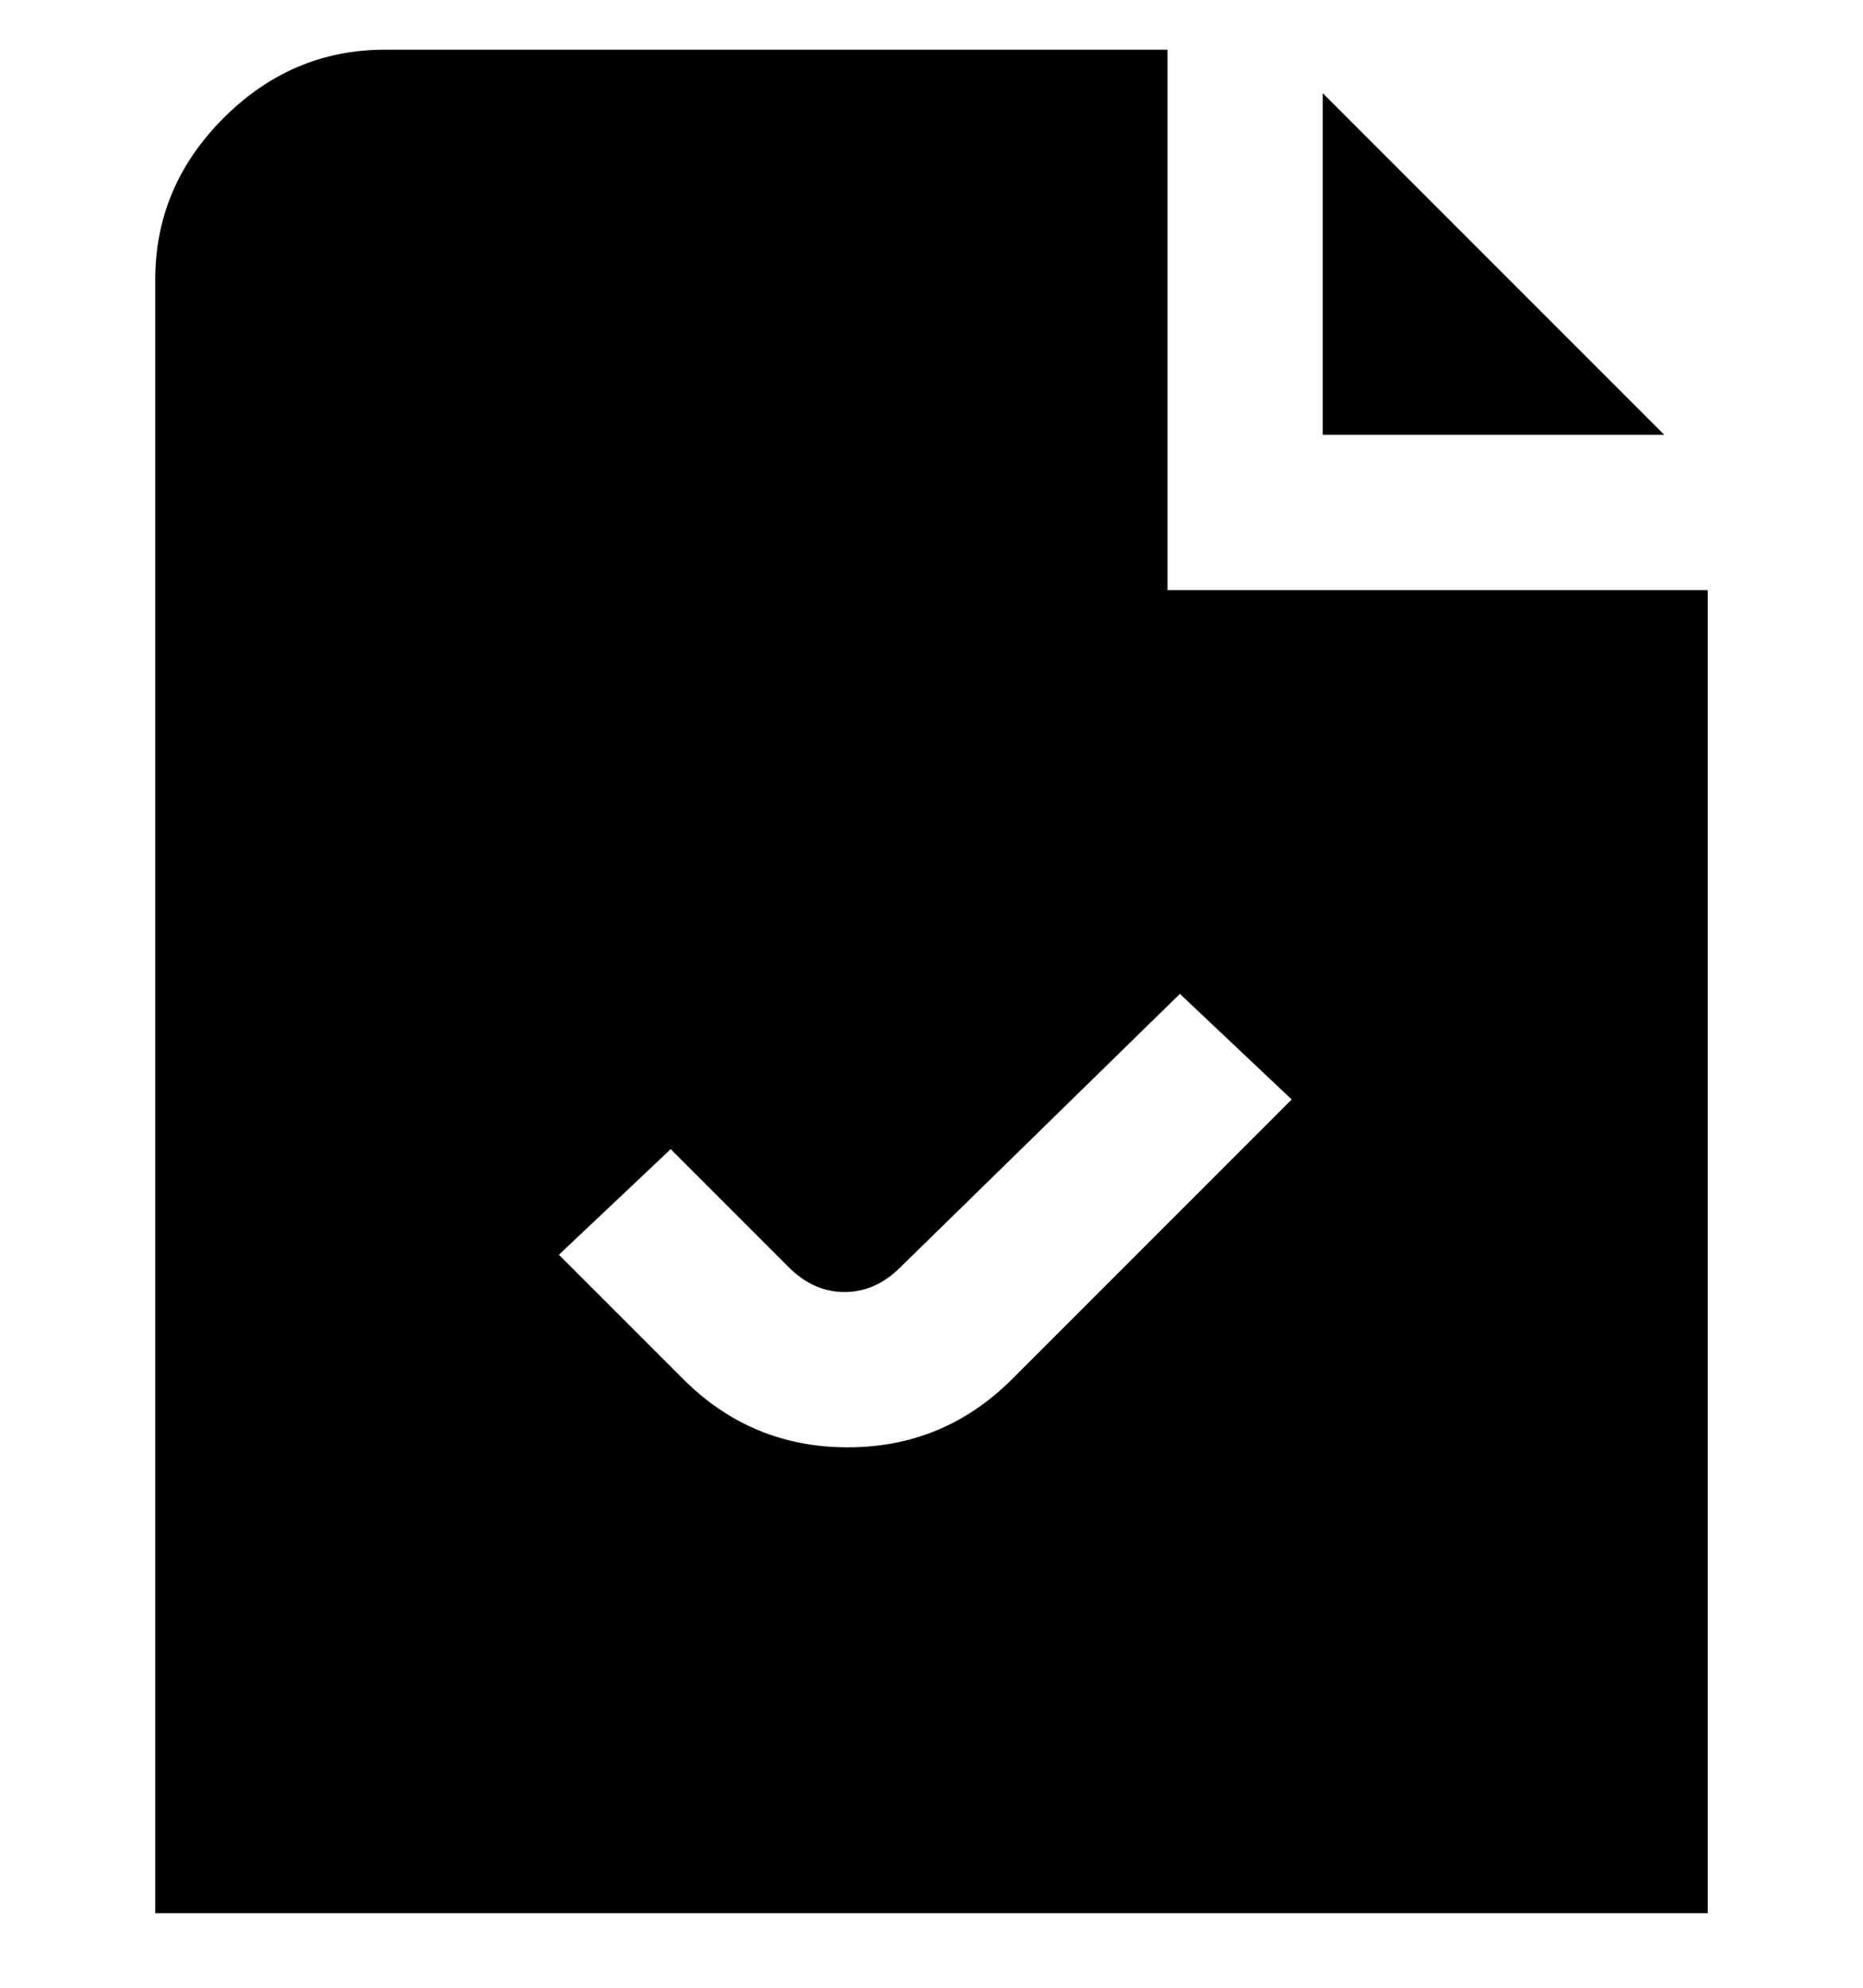 <svg viewBox="0 0 300 320" xmlns="http://www.w3.org/2000/svg"><path d="M268 70h-55V15l55 55zm7 25v213H25V45q0-15 11-26T62 8h126v87h87zm-67 82l-18-17-45 44q-4 4-9 4t-9-4l-19-19-18 17 20 20q11 11 26.5 11t26.5-11l45-45z"/></svg>